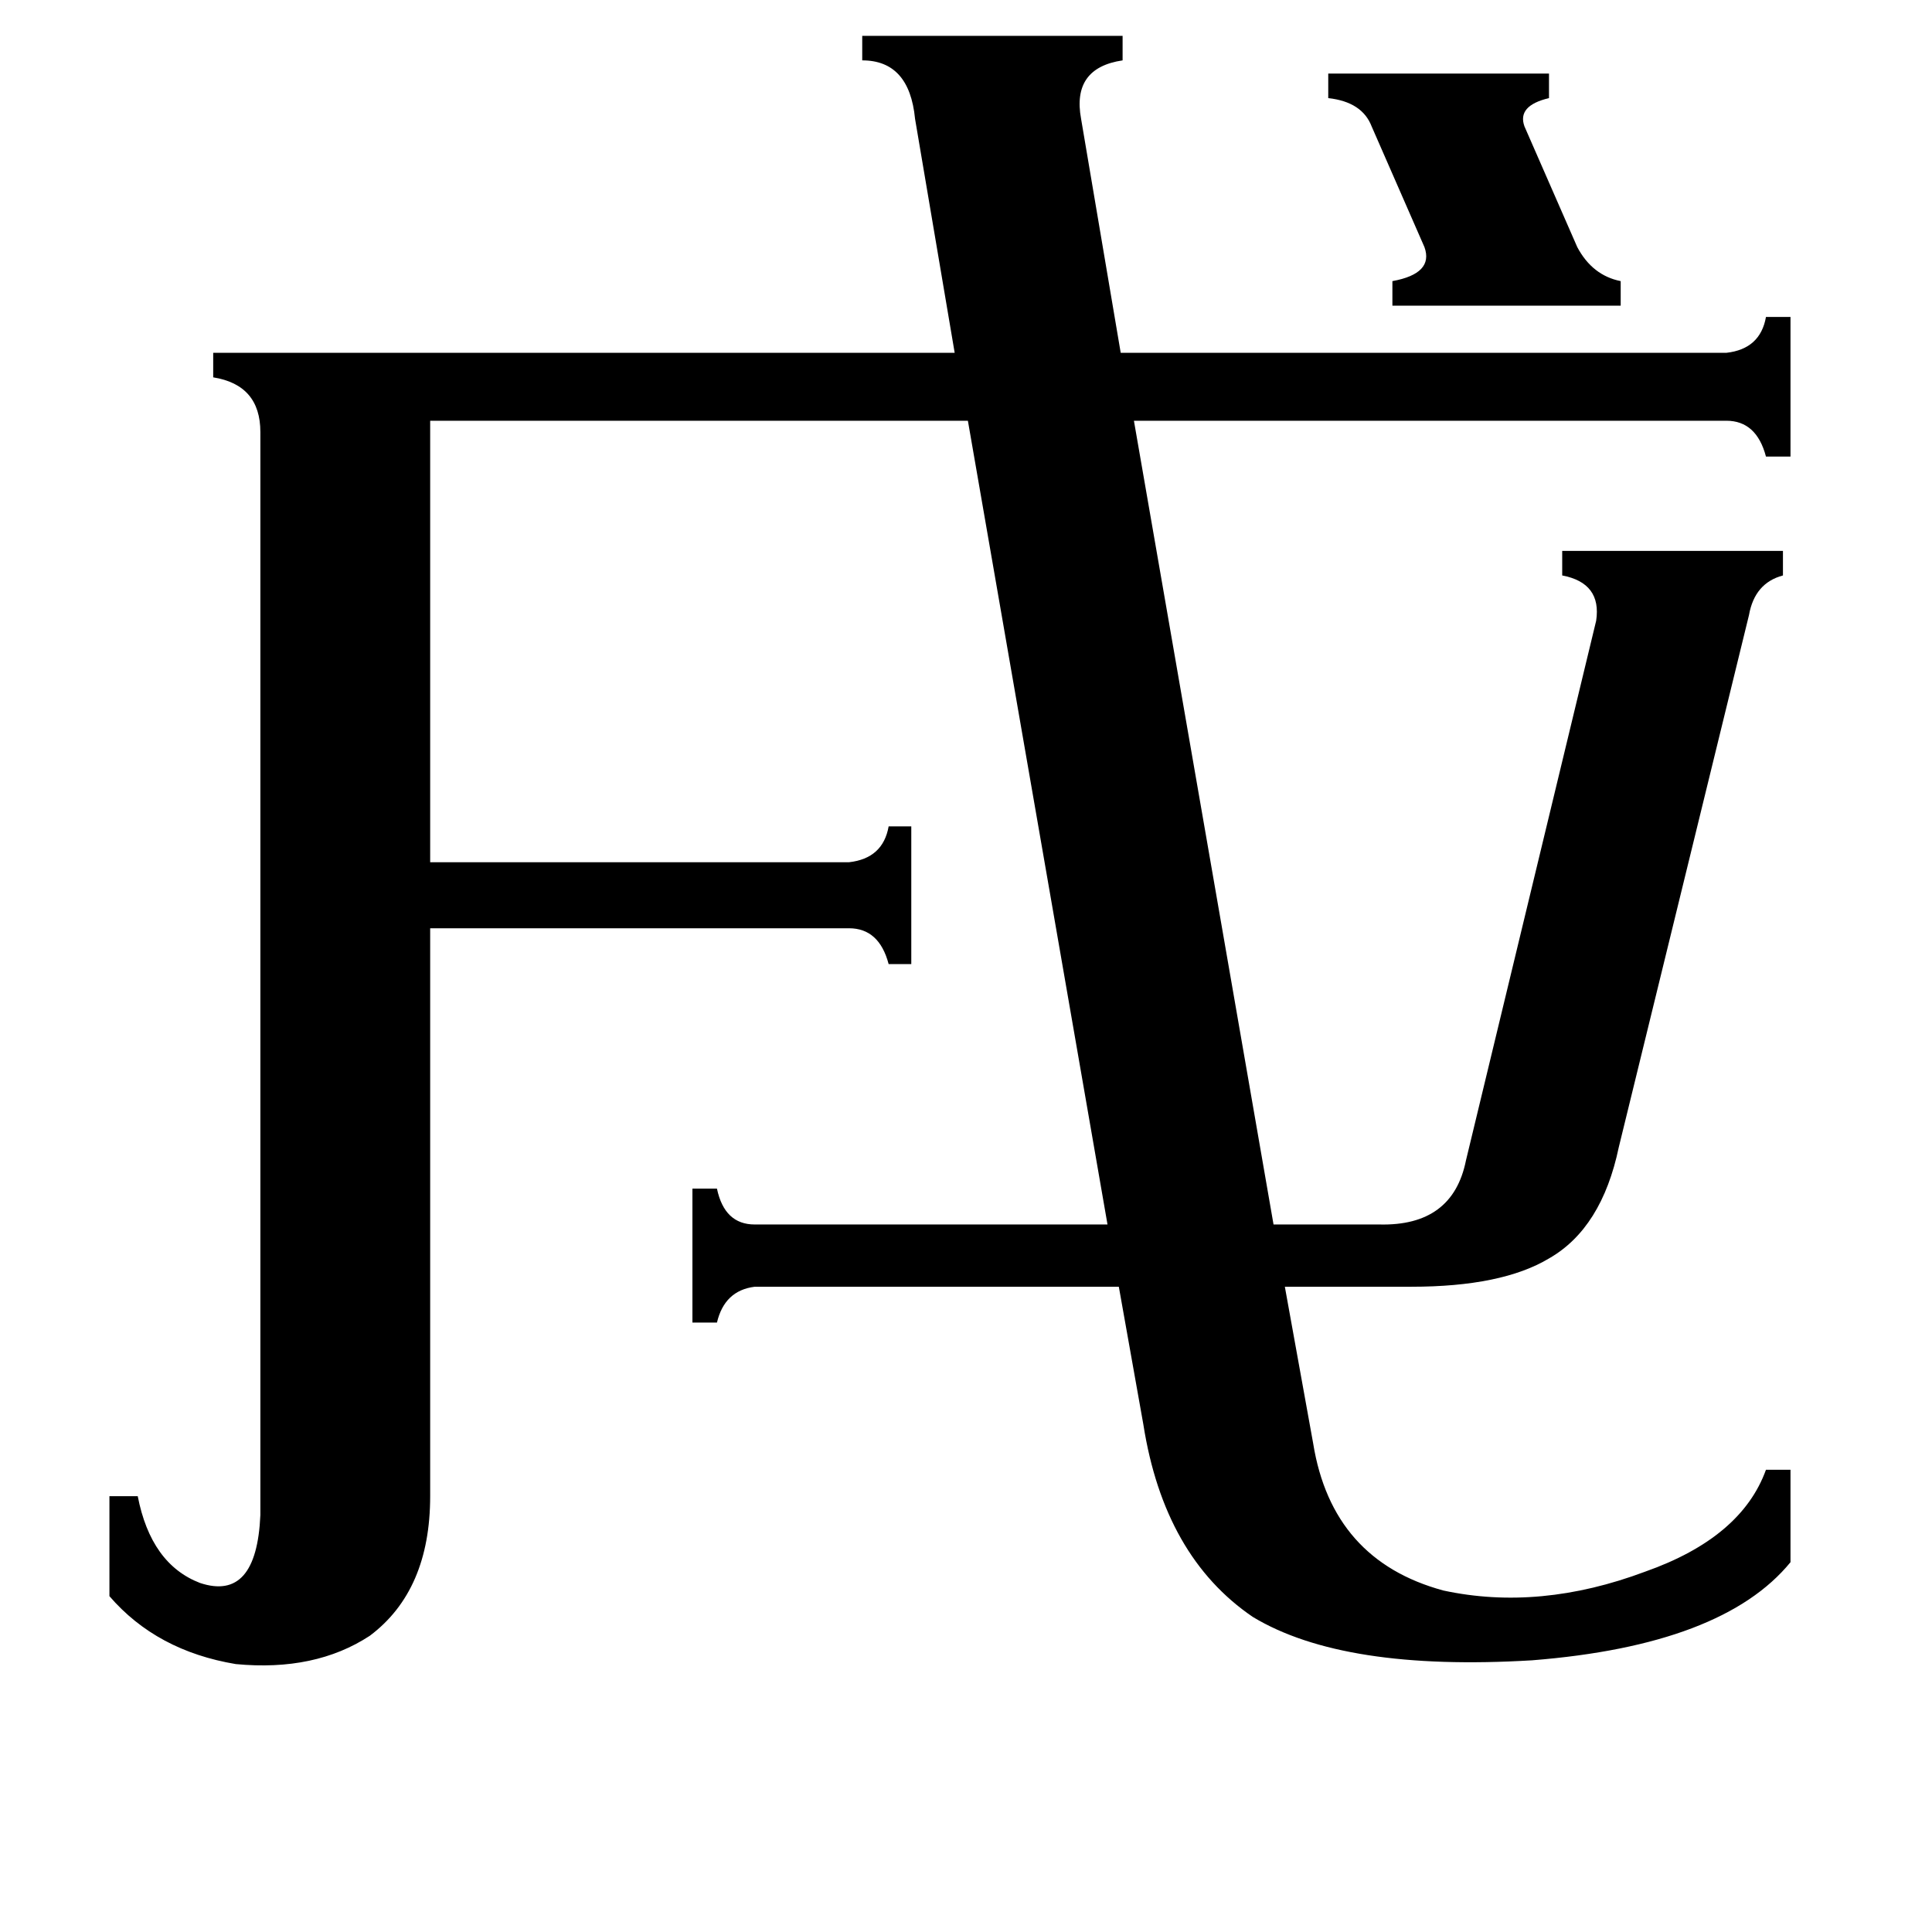 <svg xmlns="http://www.w3.org/2000/svg" viewBox="0 -800 1024 1024">
	<path fill="#000000" d="M704 -761H821V-748Q804 -744 808 -733L836 -669Q844 -654 859 -651V-638H738V-651Q760 -655 755 -669L727 -733Q722 -746 704 -748ZM915 -613Q933 -615 936 -632H949V-558H936Q931 -577 915 -577H601L675 -151H731Q770 -150 777 -185L846 -471Q849 -491 828 -495V-508H945V-495Q930 -491 927 -474L858 -192Q849 -149 821 -133Q796 -118 748 -118H681L696 -35Q706 27 765 43Q816 54 872 33Q923 15 936 -21H949V28Q913 72 812 80Q712 86 664 57Q617 25 606 -45L593 -118H400Q384 -116 380 -99H367V-170H380Q384 -151 400 -151H587L513 -577H228V-343H450Q468 -345 471 -362H483V-289H471Q466 -308 450 -308H228V-7Q228 43 196 67Q167 86 125 82Q83 75 58 46V-7H73Q80 29 106 39Q136 49 138 3V-571Q138 -596 113 -600V-613H506L485 -737Q482 -768 457 -768V-781H595V-768Q568 -764 573 -737L594 -613Z"/>
</svg>